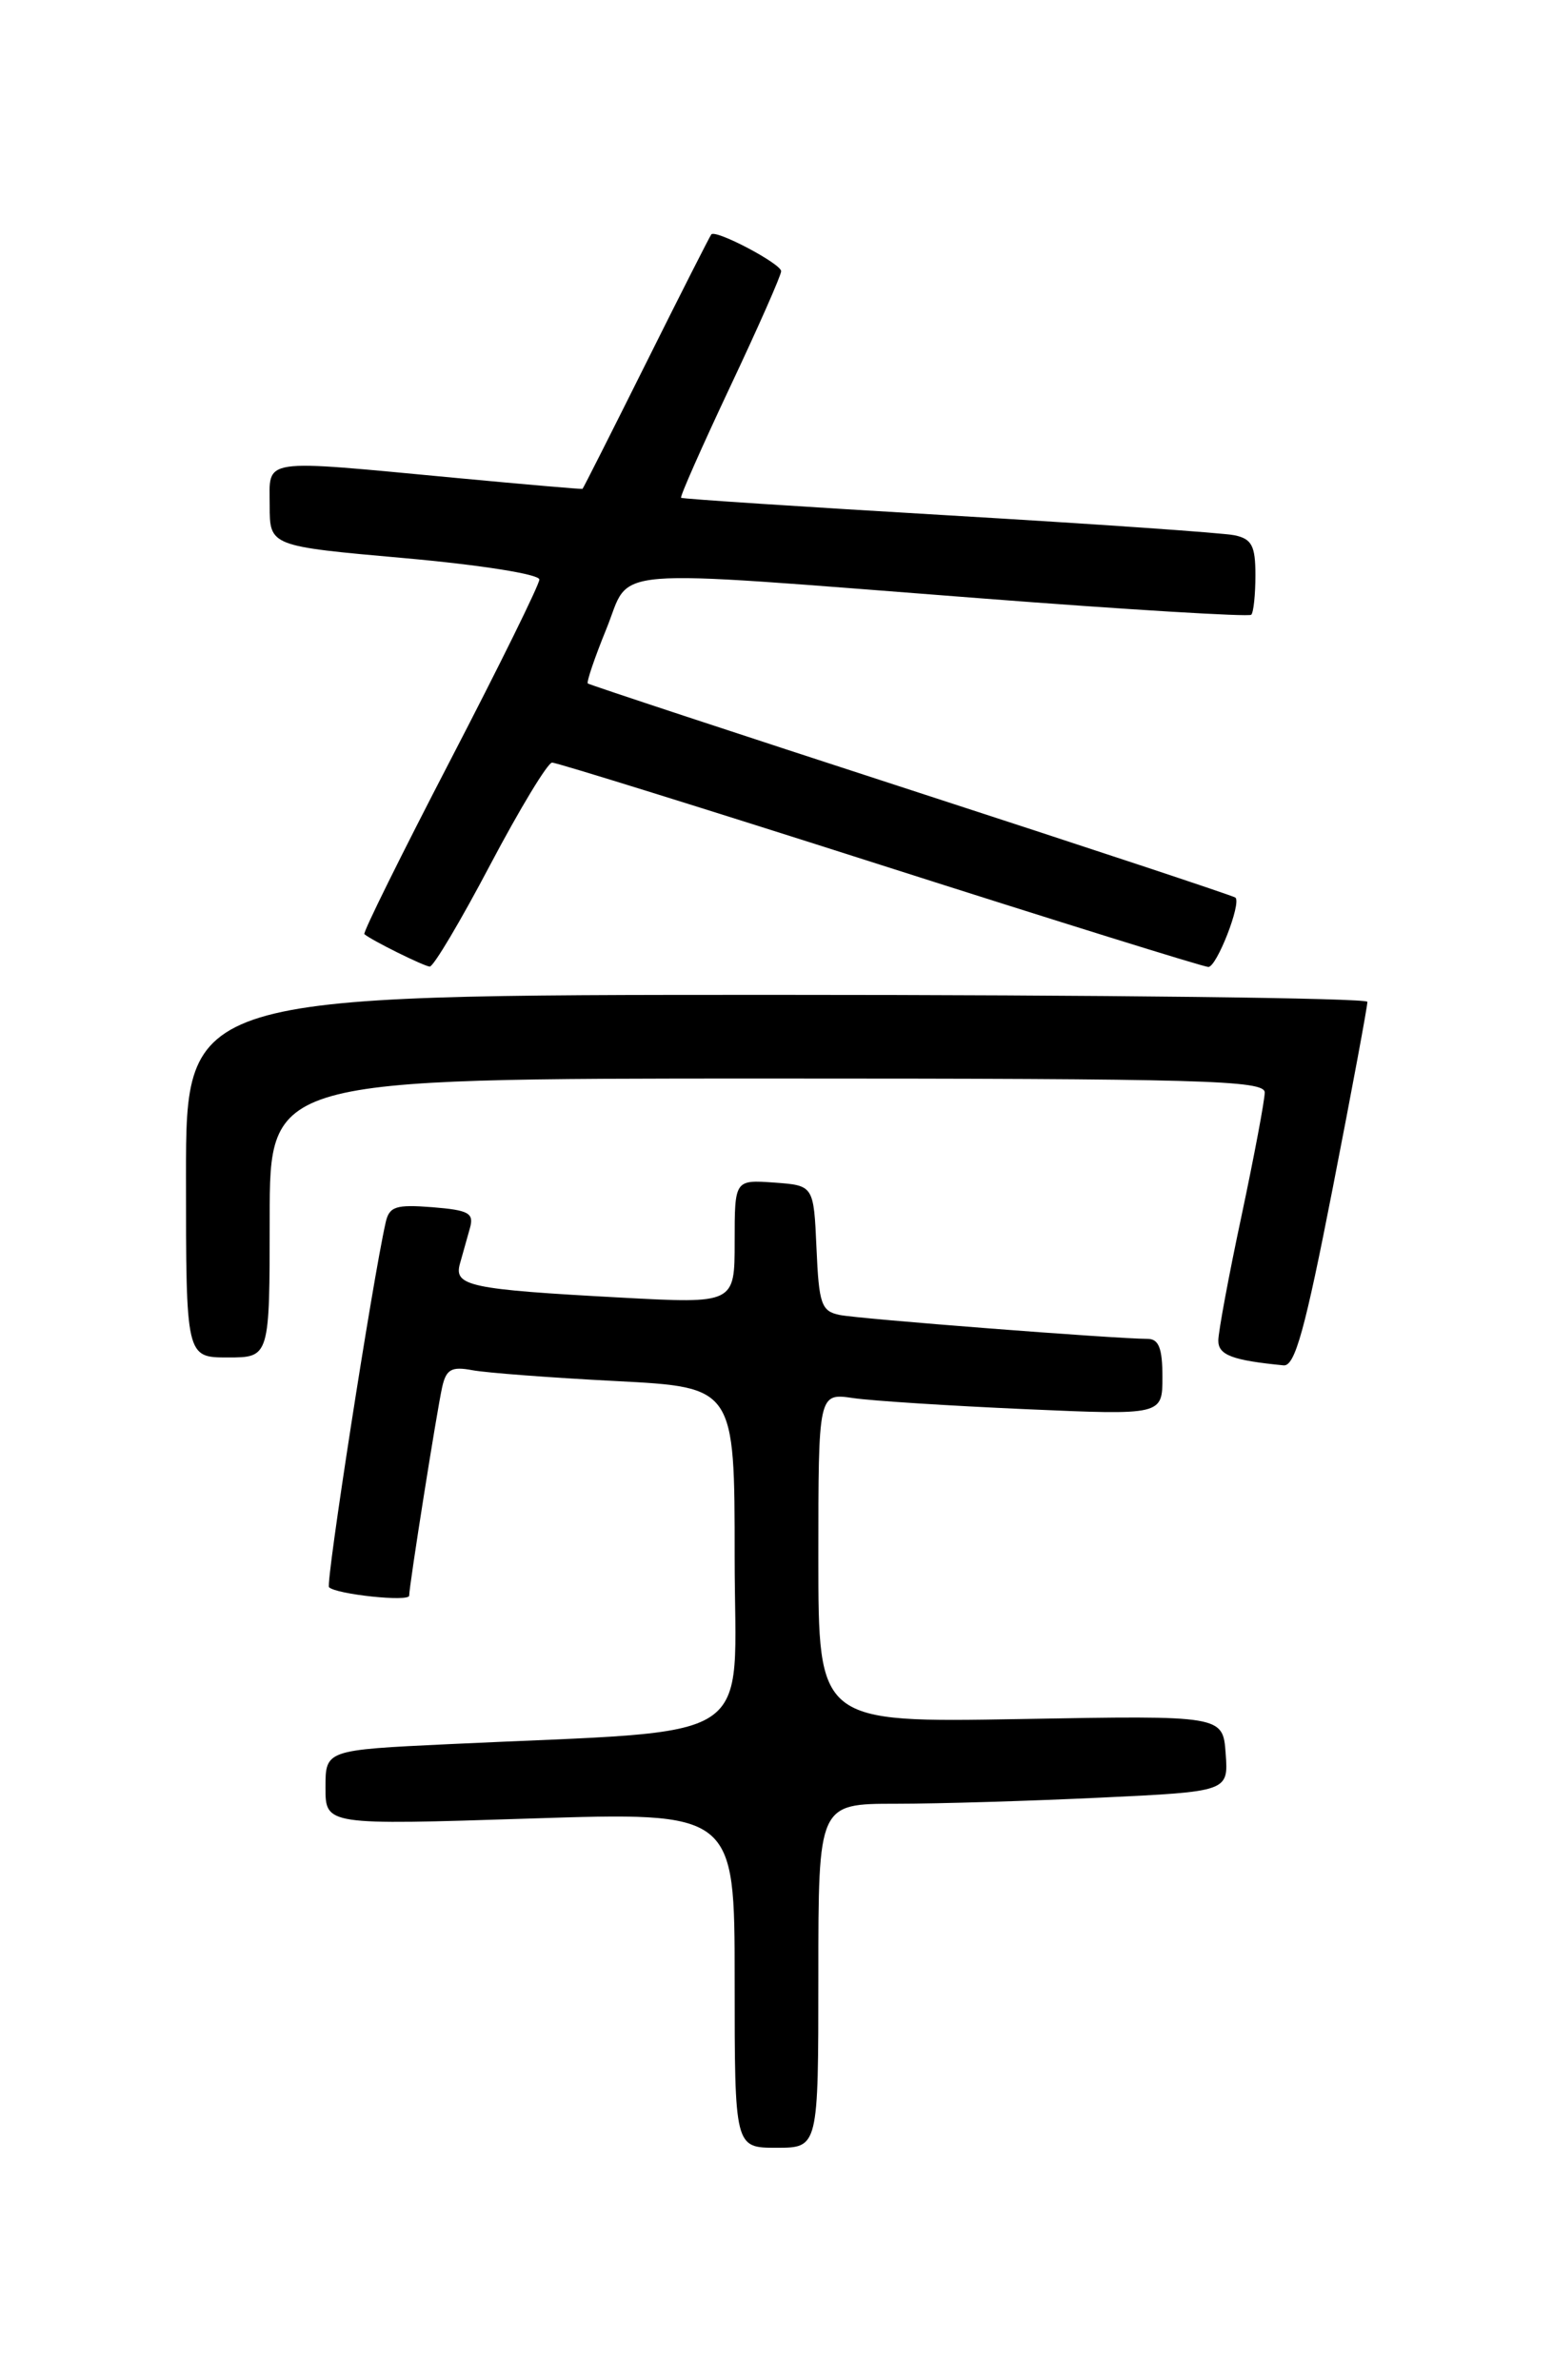 <?xml version="1.0" encoding="UTF-8" standalone="no"?>
<!DOCTYPE svg PUBLIC "-//W3C//DTD SVG 1.1//EN" "http://www.w3.org/Graphics/SVG/1.1/DTD/svg11.dtd" >
<svg xmlns="http://www.w3.org/2000/svg" xmlns:xlink="http://www.w3.org/1999/xlink" version="1.1" viewBox="0 0 167 256">
 <g >
 <path fill="currentColor"
d=" M 88.00 212.50 C 88.00 194.00 88.00 194.00 96.34 194.00 C 100.93 194.00 110.85 193.70 118.39 193.34 C 132.10 192.69 132.10 192.69 131.80 188.59 C 131.50 184.50 131.50 184.50 109.75 184.89 C 88.00 185.27 88.00 185.27 88.00 167.55 C 88.00 149.82 88.00 149.82 91.75 150.37 C 93.81 150.67 102.14 151.20 110.25 151.56 C 125.00 152.21 125.00 152.21 125.00 148.10 C 125.00 145.01 124.61 144.00 123.40 144.00 C 120.03 144.00 92.39 141.86 90.30 141.43 C 88.32 141.03 88.06 140.28 87.80 134.24 C 87.50 127.50 87.50 127.50 83.25 127.19 C 79.00 126.89 79.00 126.89 79.00 133.55 C 79.00 140.22 79.00 140.22 66.75 139.56 C 50.47 138.68 48.78 138.32 49.46 135.91 C 49.76 134.86 50.24 133.15 50.53 132.10 C 50.99 130.47 50.43 130.16 46.49 129.84 C 42.57 129.53 41.85 129.76 41.47 131.49 C 40.04 137.83 35.00 170.33 35.38 170.71 C 36.15 171.48 44.00 172.31 44.00 171.62 C 44.00 170.55 46.99 151.67 47.55 149.18 C 47.98 147.27 48.56 146.95 50.79 147.37 C 52.28 147.65 59.24 148.18 66.25 148.54 C 79.00 149.20 79.00 149.20 79.00 167.49 C 79.00 188.09 82.25 185.97 48.25 187.59 C 35.00 188.22 35.00 188.22 35.00 192.26 C 35.00 196.30 35.00 196.30 57.00 195.59 C 79.00 194.88 79.00 194.88 79.00 212.94 C 79.00 231.00 79.00 231.00 83.50 231.00 C 88.00 231.00 88.00 231.00 88.00 212.50 Z  M 143.32 127.75 C 145.39 117.16 147.06 108.16 147.04 107.75 C 147.02 107.34 118.42 107.00 83.50 107.00 C 20.00 107.00 20.00 107.00 20.00 126.50 C 20.00 146.00 20.00 146.00 24.50 146.00 C 29.00 146.00 29.00 146.00 29.00 131.00 C 29.00 116.00 29.00 116.00 82.50 116.00 C 129.33 116.00 136.00 116.19 136.00 117.50 C 136.00 118.32 134.88 124.28 133.51 130.75 C 132.13 137.21 131.01 143.26 131.01 144.18 C 131.00 145.74 132.51 146.31 138.03 146.85 C 139.25 146.97 140.34 143.01 143.32 127.75 Z  M 52.71 93.02 C 55.90 86.98 58.89 82.03 59.37 82.02 C 59.84 82.01 75.71 86.95 94.63 93.00 C 113.56 99.05 129.44 104.00 129.94 104.00 C 130.84 104.00 133.51 97.16 132.85 96.54 C 132.66 96.36 116.97 91.16 98.00 84.99 C 79.03 78.82 63.37 73.65 63.21 73.51 C 63.05 73.37 63.95 70.72 65.21 67.63 C 67.96 60.87 64.20 61.18 105.30 64.34 C 121.14 65.57 134.30 66.36 134.55 66.12 C 134.80 65.87 135.00 63.95 135.00 61.85 C 135.00 58.70 134.61 57.96 132.75 57.57 C 131.51 57.31 117.68 56.35 102.00 55.43 C 86.32 54.51 73.38 53.66 73.24 53.54 C 73.10 53.42 75.47 48.07 78.49 41.65 C 81.52 35.23 84.00 29.61 84.00 29.17 C 84.00 28.37 76.98 24.66 76.49 25.21 C 76.35 25.37 73.20 31.57 69.50 39.00 C 65.80 46.42 62.71 52.54 62.64 52.58 C 62.56 52.63 56.42 52.10 49.00 51.40 C 27.72 49.40 29.00 49.21 29.00 54.37 C 29.00 58.74 29.00 58.74 43.50 60.03 C 51.66 60.76 58.00 61.76 58.00 62.33 C 58.00 62.88 53.69 71.62 48.43 81.76 C 43.17 91.90 39.00 100.32 39.18 100.47 C 39.98 101.15 45.58 103.92 46.21 103.96 C 46.61 103.98 49.53 99.06 52.71 93.02 Z "/>
</g>
</svg>